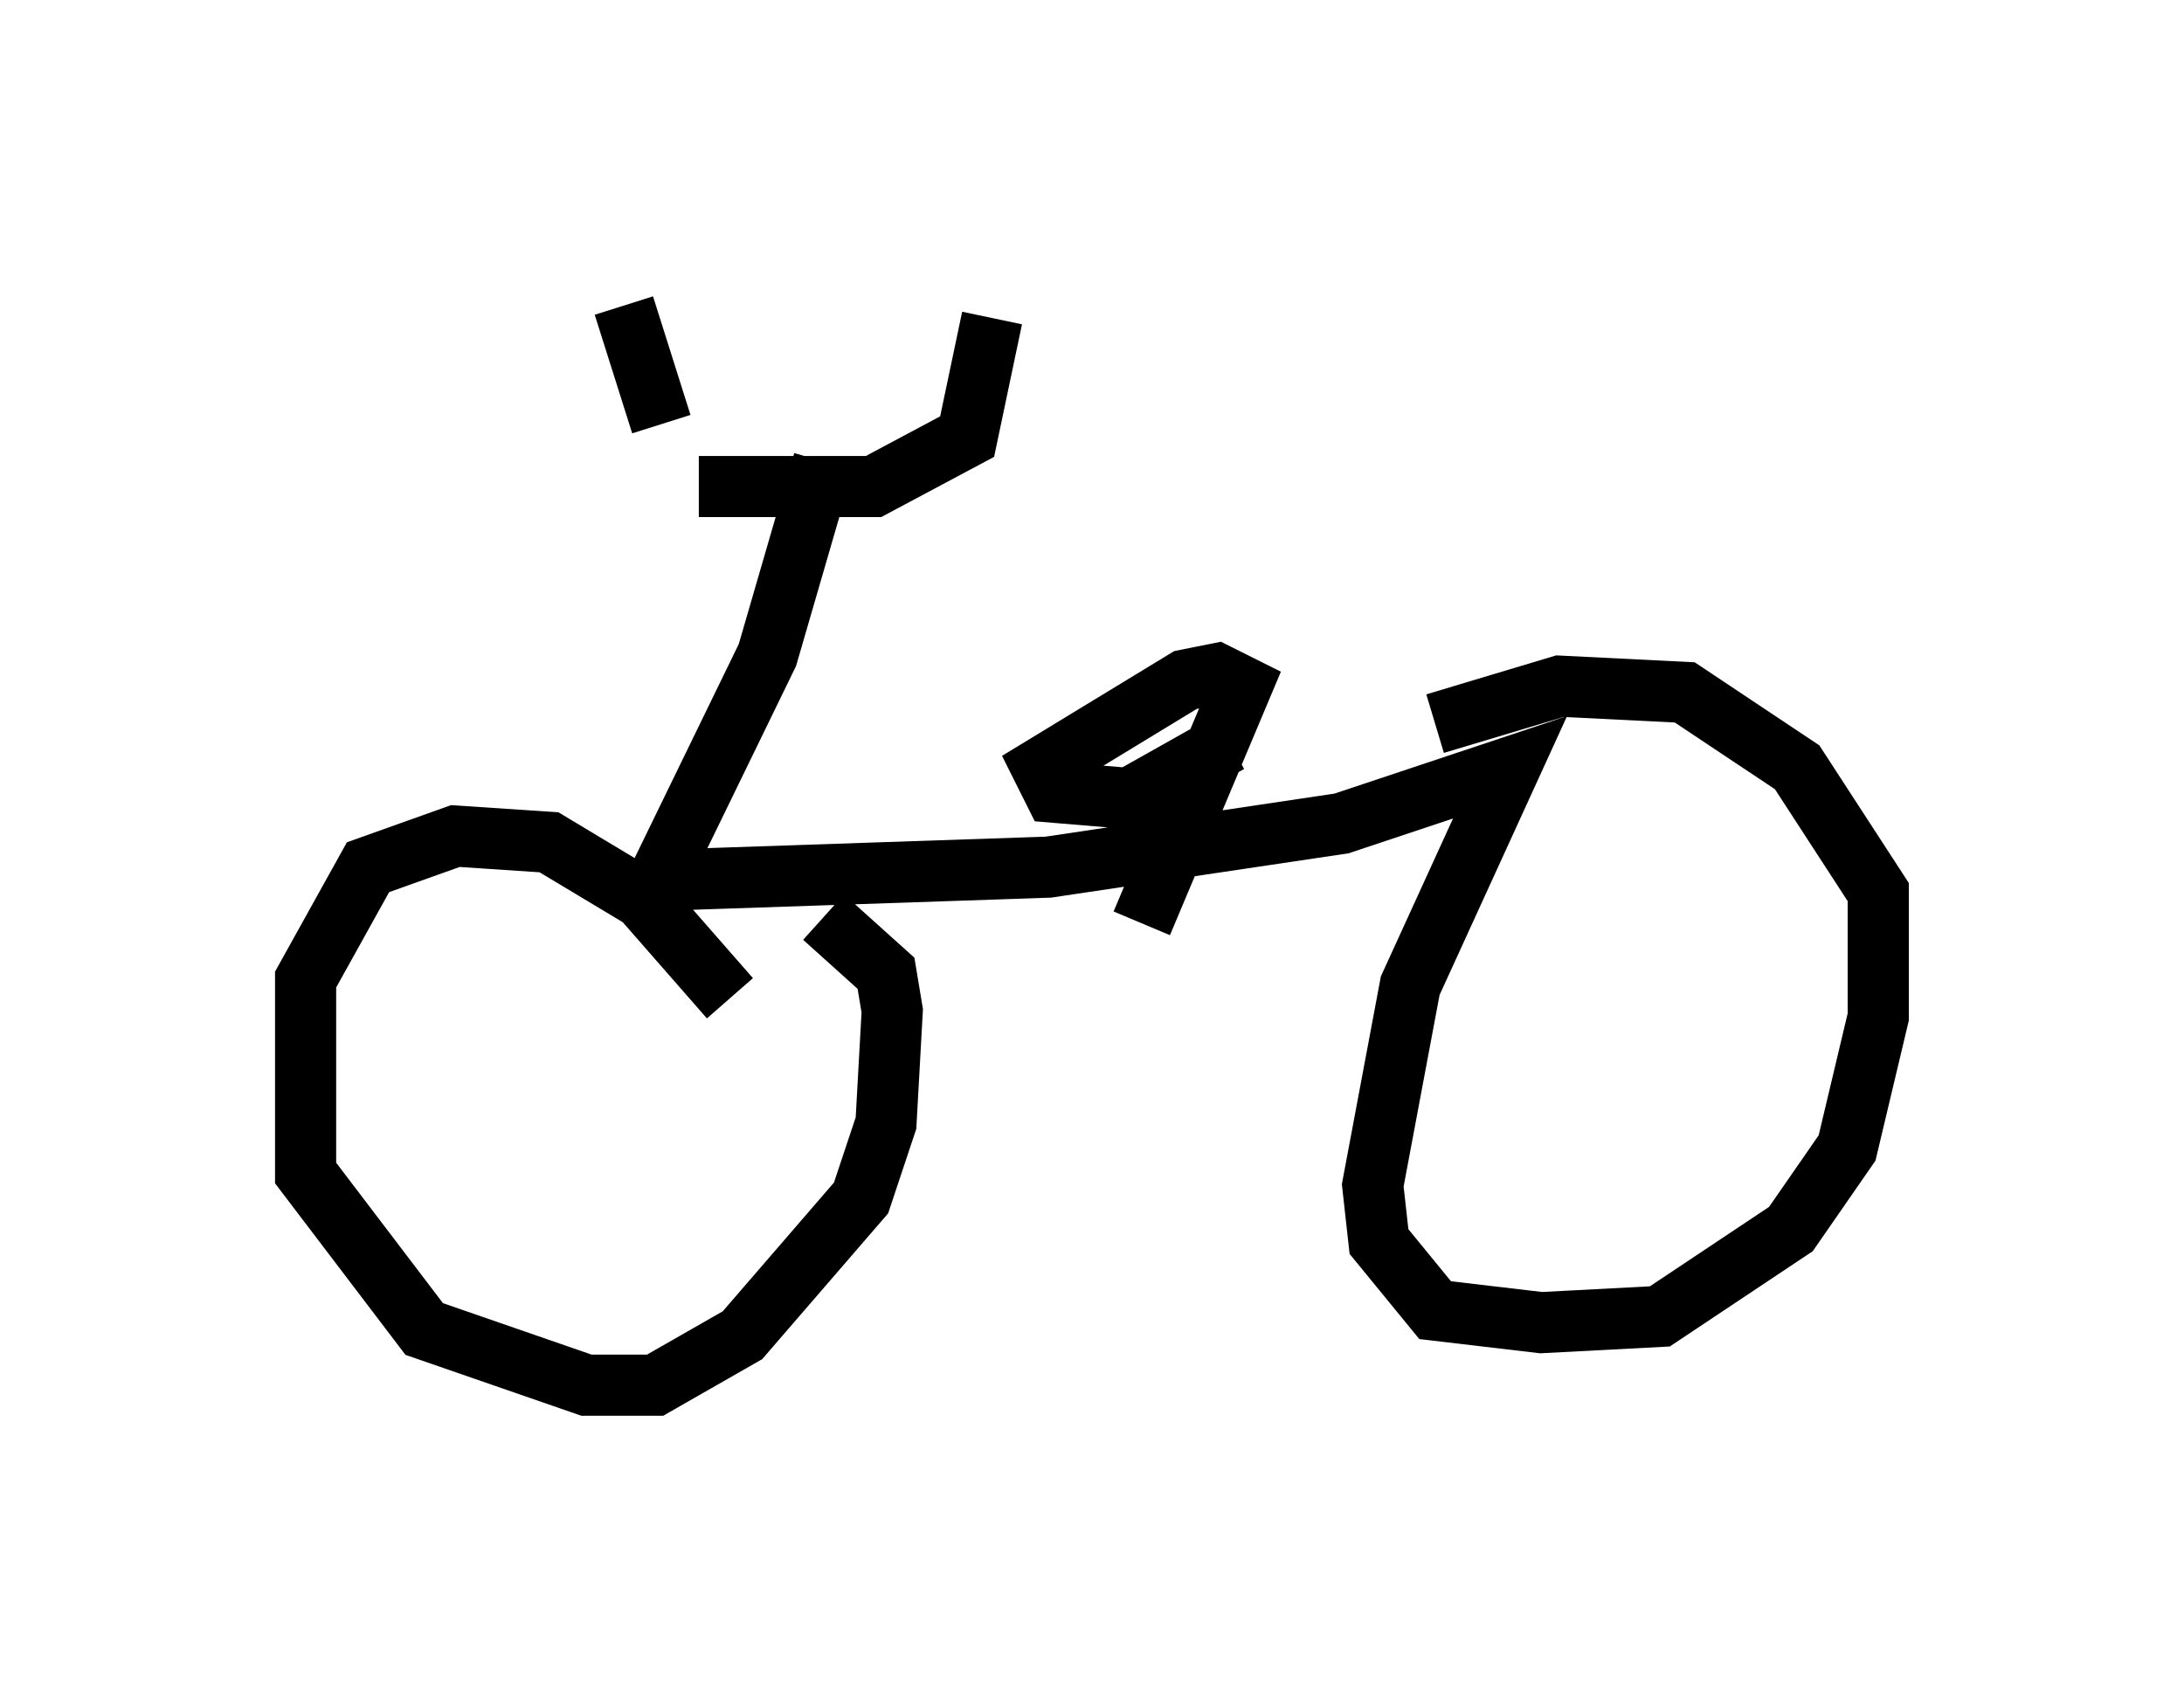 <?xml version="1.0" encoding="utf-8" ?>
<svg baseProfile="full" height="27.661" version="1.1" width="35.725" xmlns="http://www.w3.org/2000/svg" xmlns:ev="http://www.w3.org/2001/xml-events" xmlns:xlink="http://www.w3.org/1999/xlink"><defs /><rect fill="white" height="27.661" width="35.725" x="0" y="0" /><path d="M10.41, 7.45 m1.021, 0.51 l2.858, 0.0 1.531, -0.817 l0.408, -1.94 m-6.023, -0.204 l0.613, 1.94 m2.654, 0.613 l-0.919, 3.165 -1.838, 3.777 m1.225, 1.838 l-1.429, -1.633 -1.531, -0.919 l-1.531, -0.102 -1.429, 0.51 l-1.021, 1.838 0.0, 3.165 l1.94, 2.552 2.654, 0.919 l1.123, 0.0 1.429, -0.817 l1.94, -2.246 0.408, -1.225 l0.102, -1.838 -0.102, -0.613 l-1.021, -0.919 m-2.348, -0.613 l6.023, -0.204 4.798, -0.715 l2.756, -0.919 -1.633, 3.573 l-0.613, 3.267 0.102, 0.919 l0.919, 1.123 1.735, 0.204 l1.94, -0.102 2.144, -1.429 l0.919, -1.327 0.51, -2.144 l0.0, -2.042 -1.327, -2.042 l-1.838, -1.225 -2.042, -0.102 l-2.042, 0.613 m-4.798, 3.267 l1.633, -3.879 -0.408, -0.204 l-0.51, 0.102 -2.348, 1.429 l0.204, 0.408 1.225, 0.102 l1.633, -0.919 " fill="none" stroke="black" stroke-width="1" /></svg>